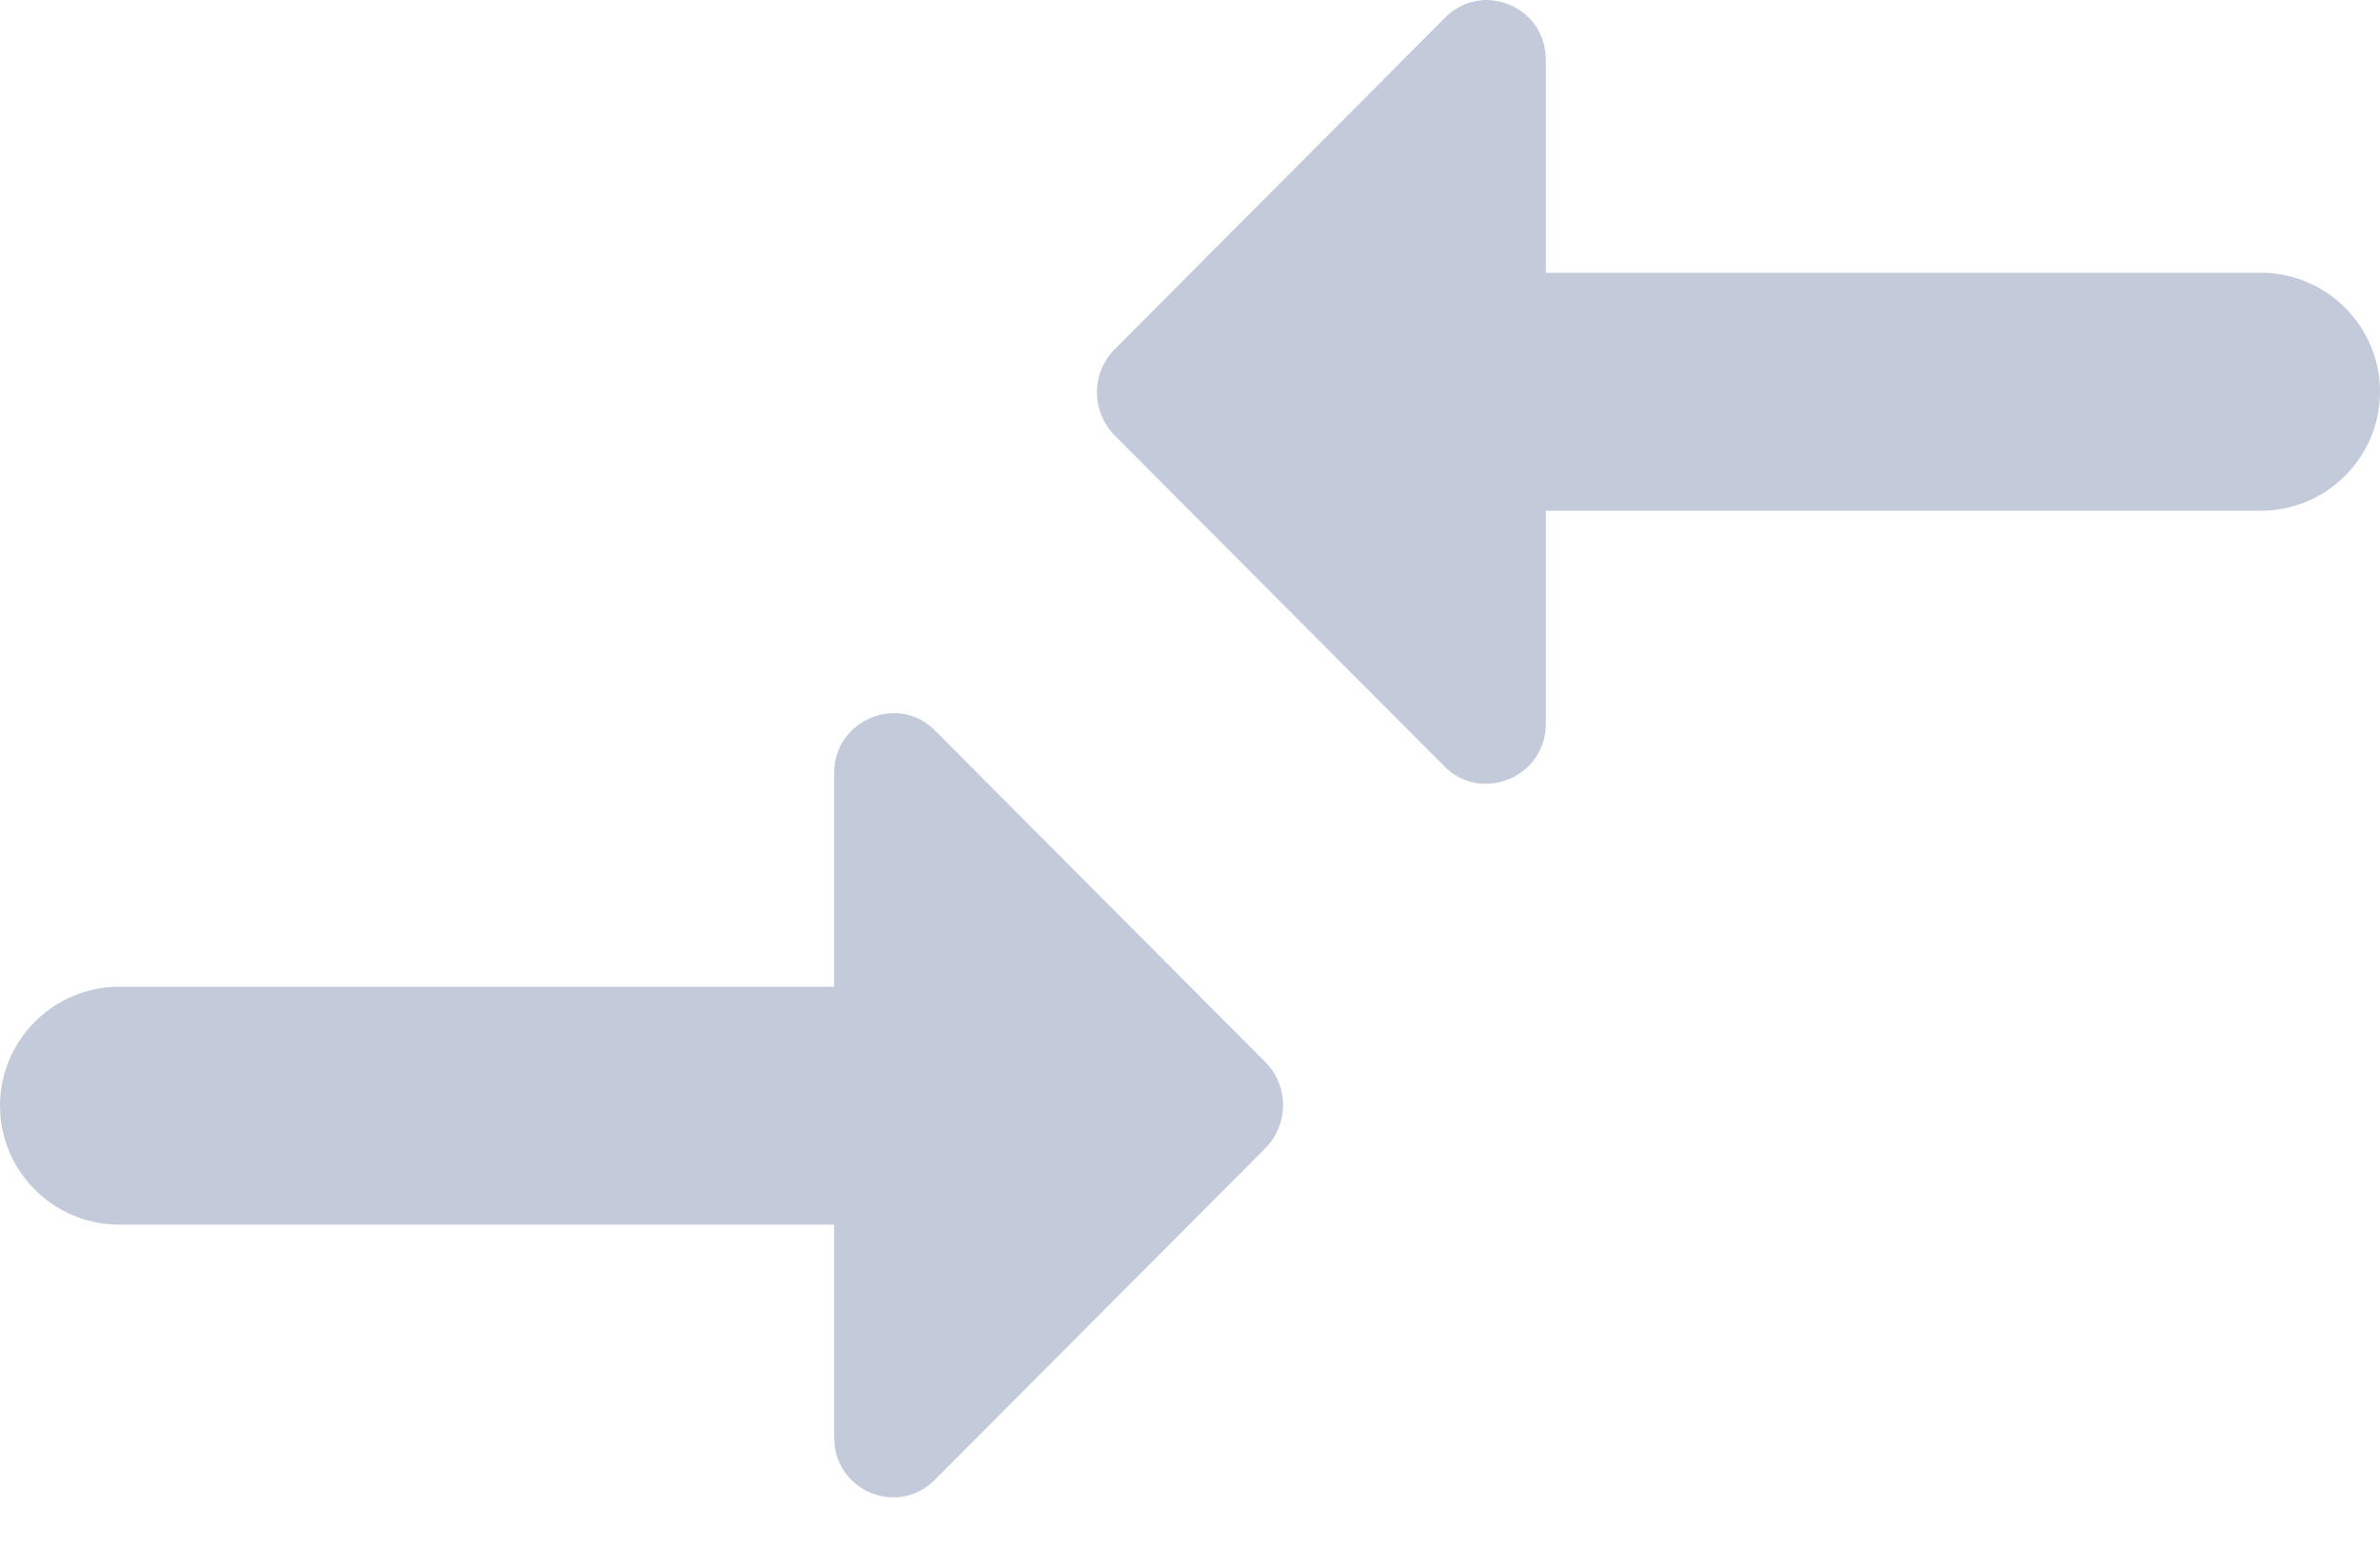 <svg width="20" height="13" viewBox="0 0 20 13" fill="none" xmlns="http://www.w3.org/2000/svg">
    <path fill-rule="evenodd" clip-rule="evenodd"
          d="M7.01 8.292H1C0.45 8.292 0 8.742 0 9.292C0 9.842 0.45 10.291 1 10.291H7.01V12.082C7.01 12.531 7.55 12.752 7.86 12.431L10.64 9.642C10.83 9.442 10.83 9.132 10.64 8.932L7.86 6.142C7.55 5.822 7.01 6.052 7.01 6.492V8.292ZM12.99 6.082V4.292H19C19.55 4.292 20 3.842 20 3.292C20 2.742 19.55 2.292 19 2.292H12.99V0.502C12.99 0.052 12.45 -0.168 12.14 0.152L9.36 2.942C9.17 3.142 9.17 3.452 9.36 3.652L12.14 6.442C12.45 6.752 12.99 6.532 12.99 6.082Z"
          fill="rgba(195, 202, 217, 1)"/>
</svg>
